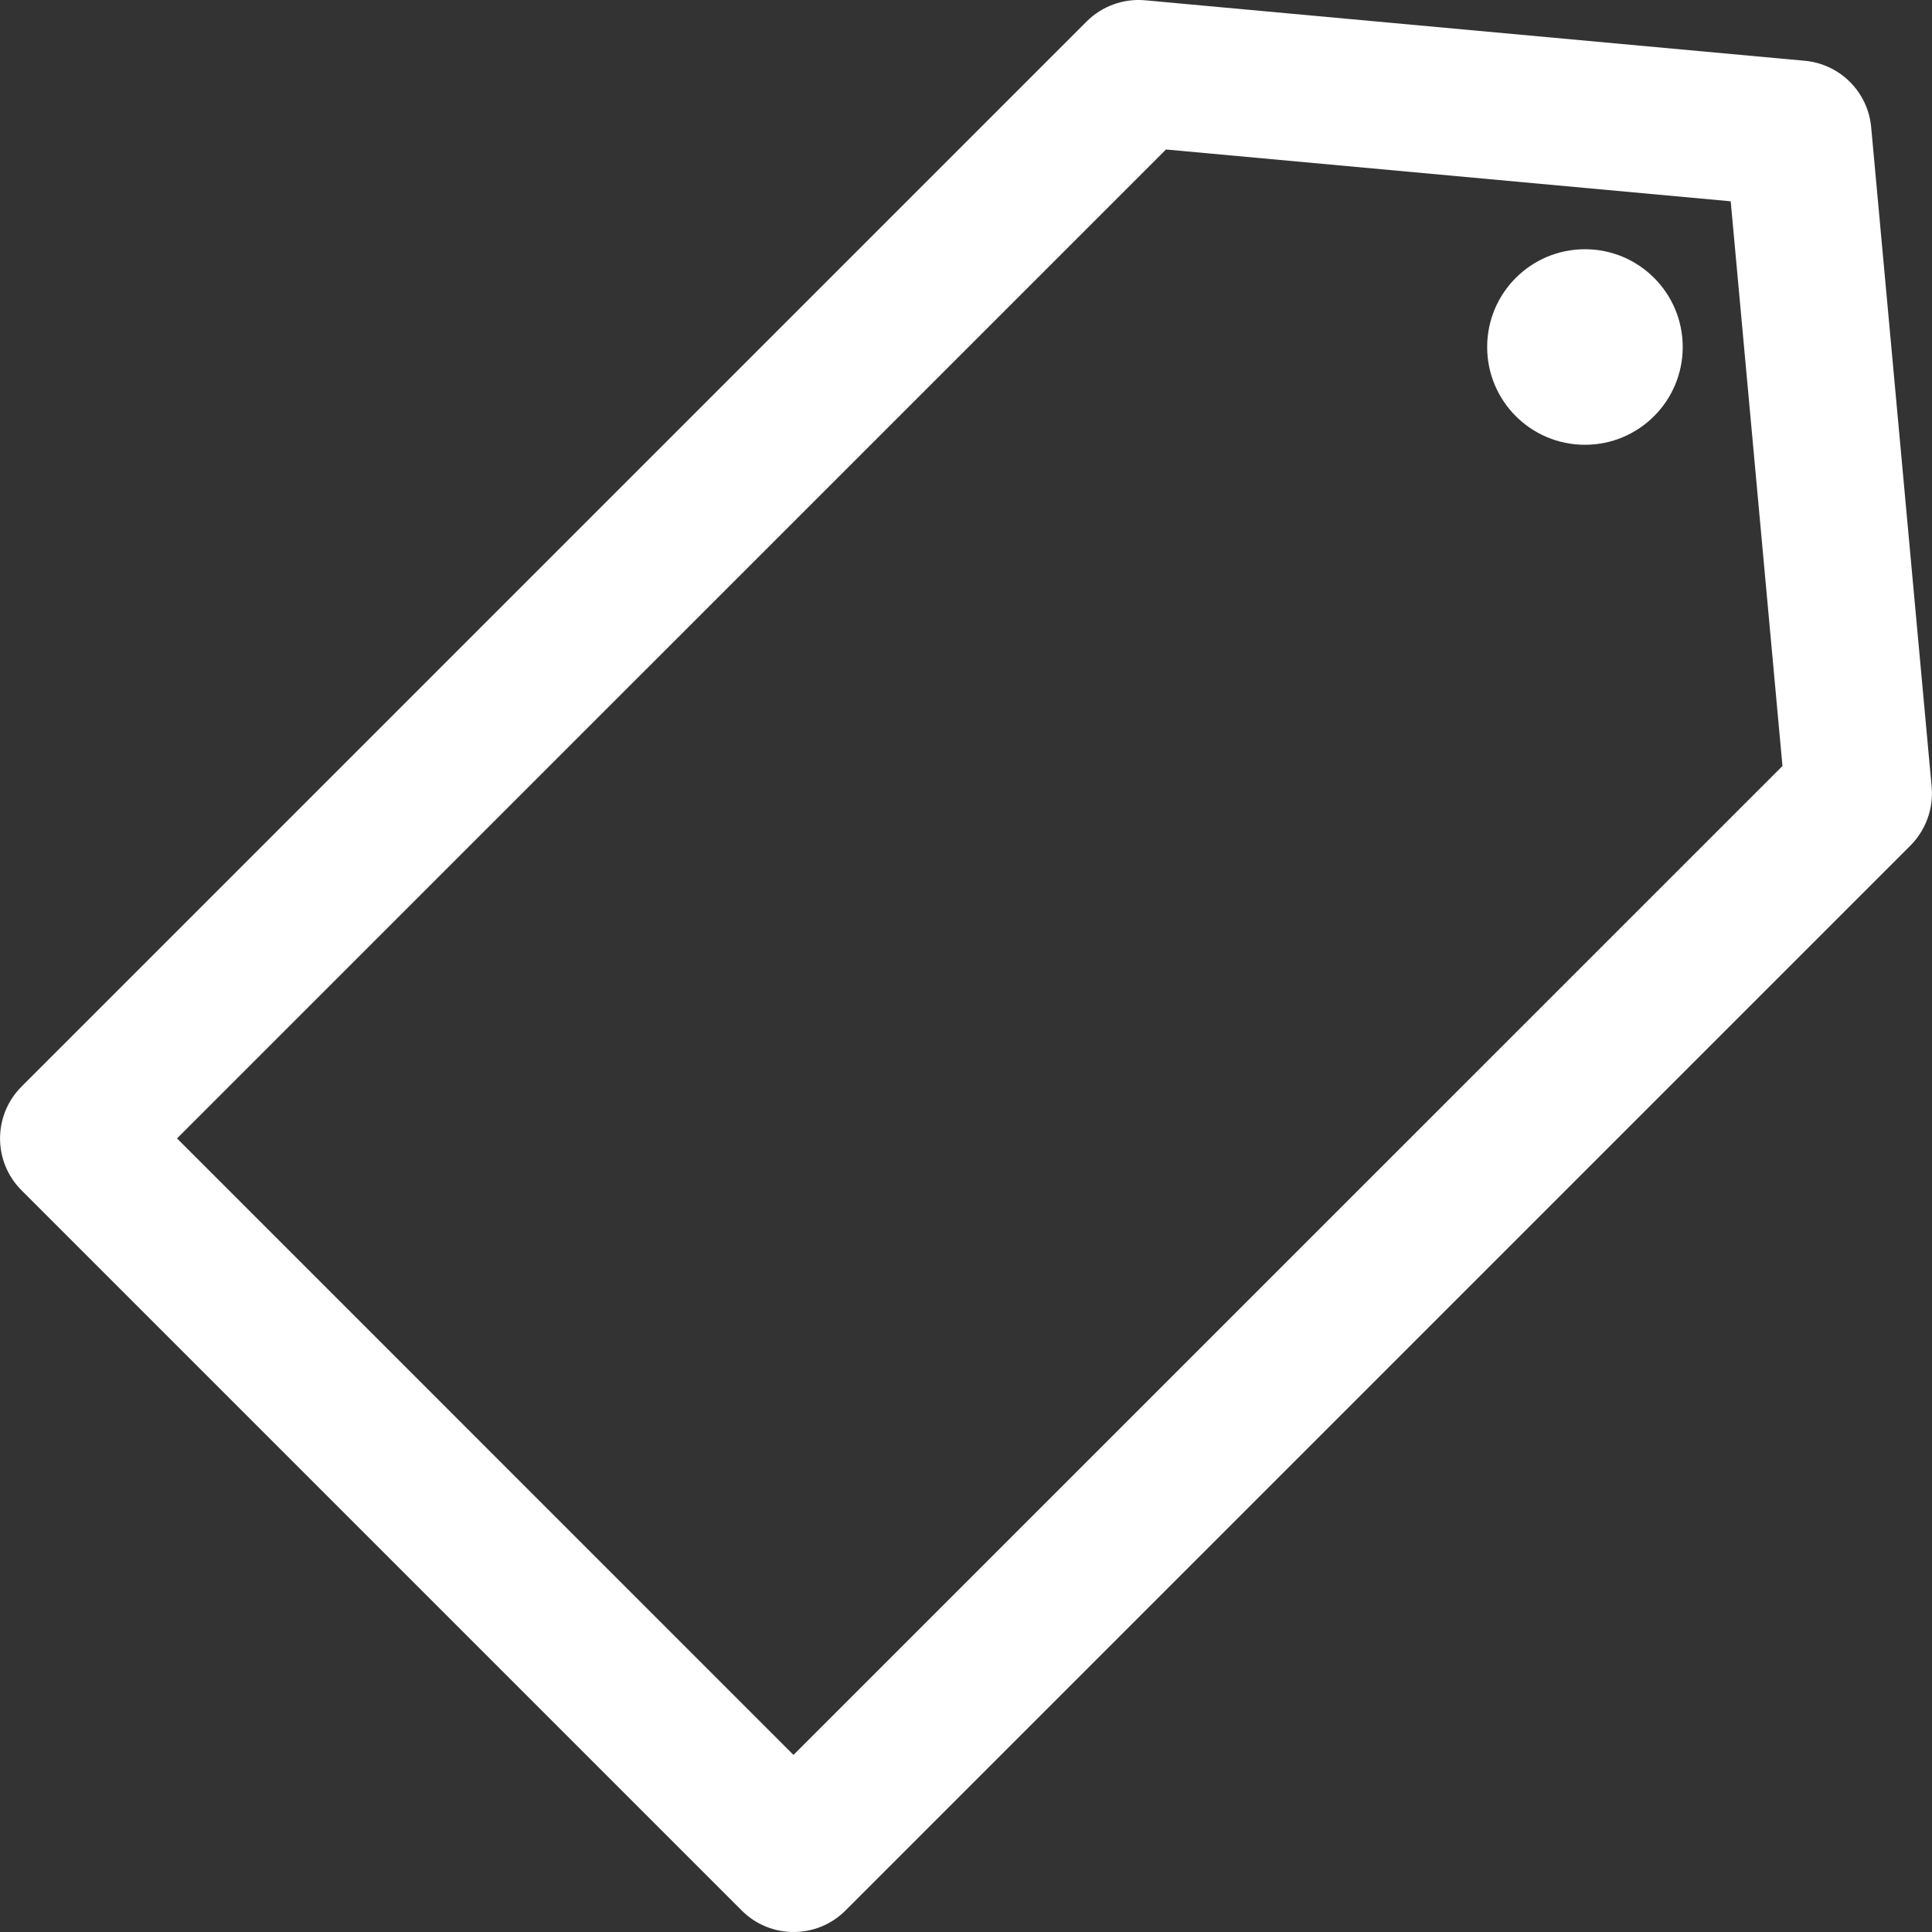 <?xml version="1.0" encoding="iso-8859-1"?>
<!-- Generator: Adobe Illustrator 18.1.1, SVG Export Plug-In . SVG Version: 6.00 Build 0)  -->
<svg xmlns="http://www.w3.org/2000/svg" xmlns:xlink="http://www.w3.org/1999/xlink" version="1.1" id="Capa_1" x="0px" y="0px" viewBox="0 0 274.47 274.47" style="enable-background:new 0 0 274.47 274.47;" xml:space="preserve" width="512px" height="512px">
<rect x="0" y="0" width="274.47" height="274.47" fill="#333333" stroke="none"/>
<g>
	<g>
		<path d="M274.422,111.782l-8.594-93.721c-0.462-5.004-4.422-8.964-9.42-9.426l-93.721-8.594    c-3.079-0.277-6.135,0.827-8.316,3.013L3.056,154.37c-4.063,4.068-4.068,10.661,0,14.729l102.32,102.32    c4.068,4.068,10.666,4.068,14.734,0l151.309-151.309C273.595,117.912,274.699,114.861,274.422,111.782z M112.724,249.314    l-87.574-87.585L165.646,21.238l80.226,7.359l7.354,80.226L112.724,249.314z" fill="#FFFFFF"/>
		<circle cx="225.165" cy="49.298" r="13.891" fill="#FFFFFF"/>
	</g>
</g>
<g>
</g>
<g>
</g>
<g>
</g>
<g>
</g>
<g>
</g>
<g>
</g>
<g>
</g>
<g>
</g>
<g>
</g>
<g>
</g>
<g>
</g>
<g>
</g>
<g>
</g>
<g>
</g>
<g>
</g>
</svg>
